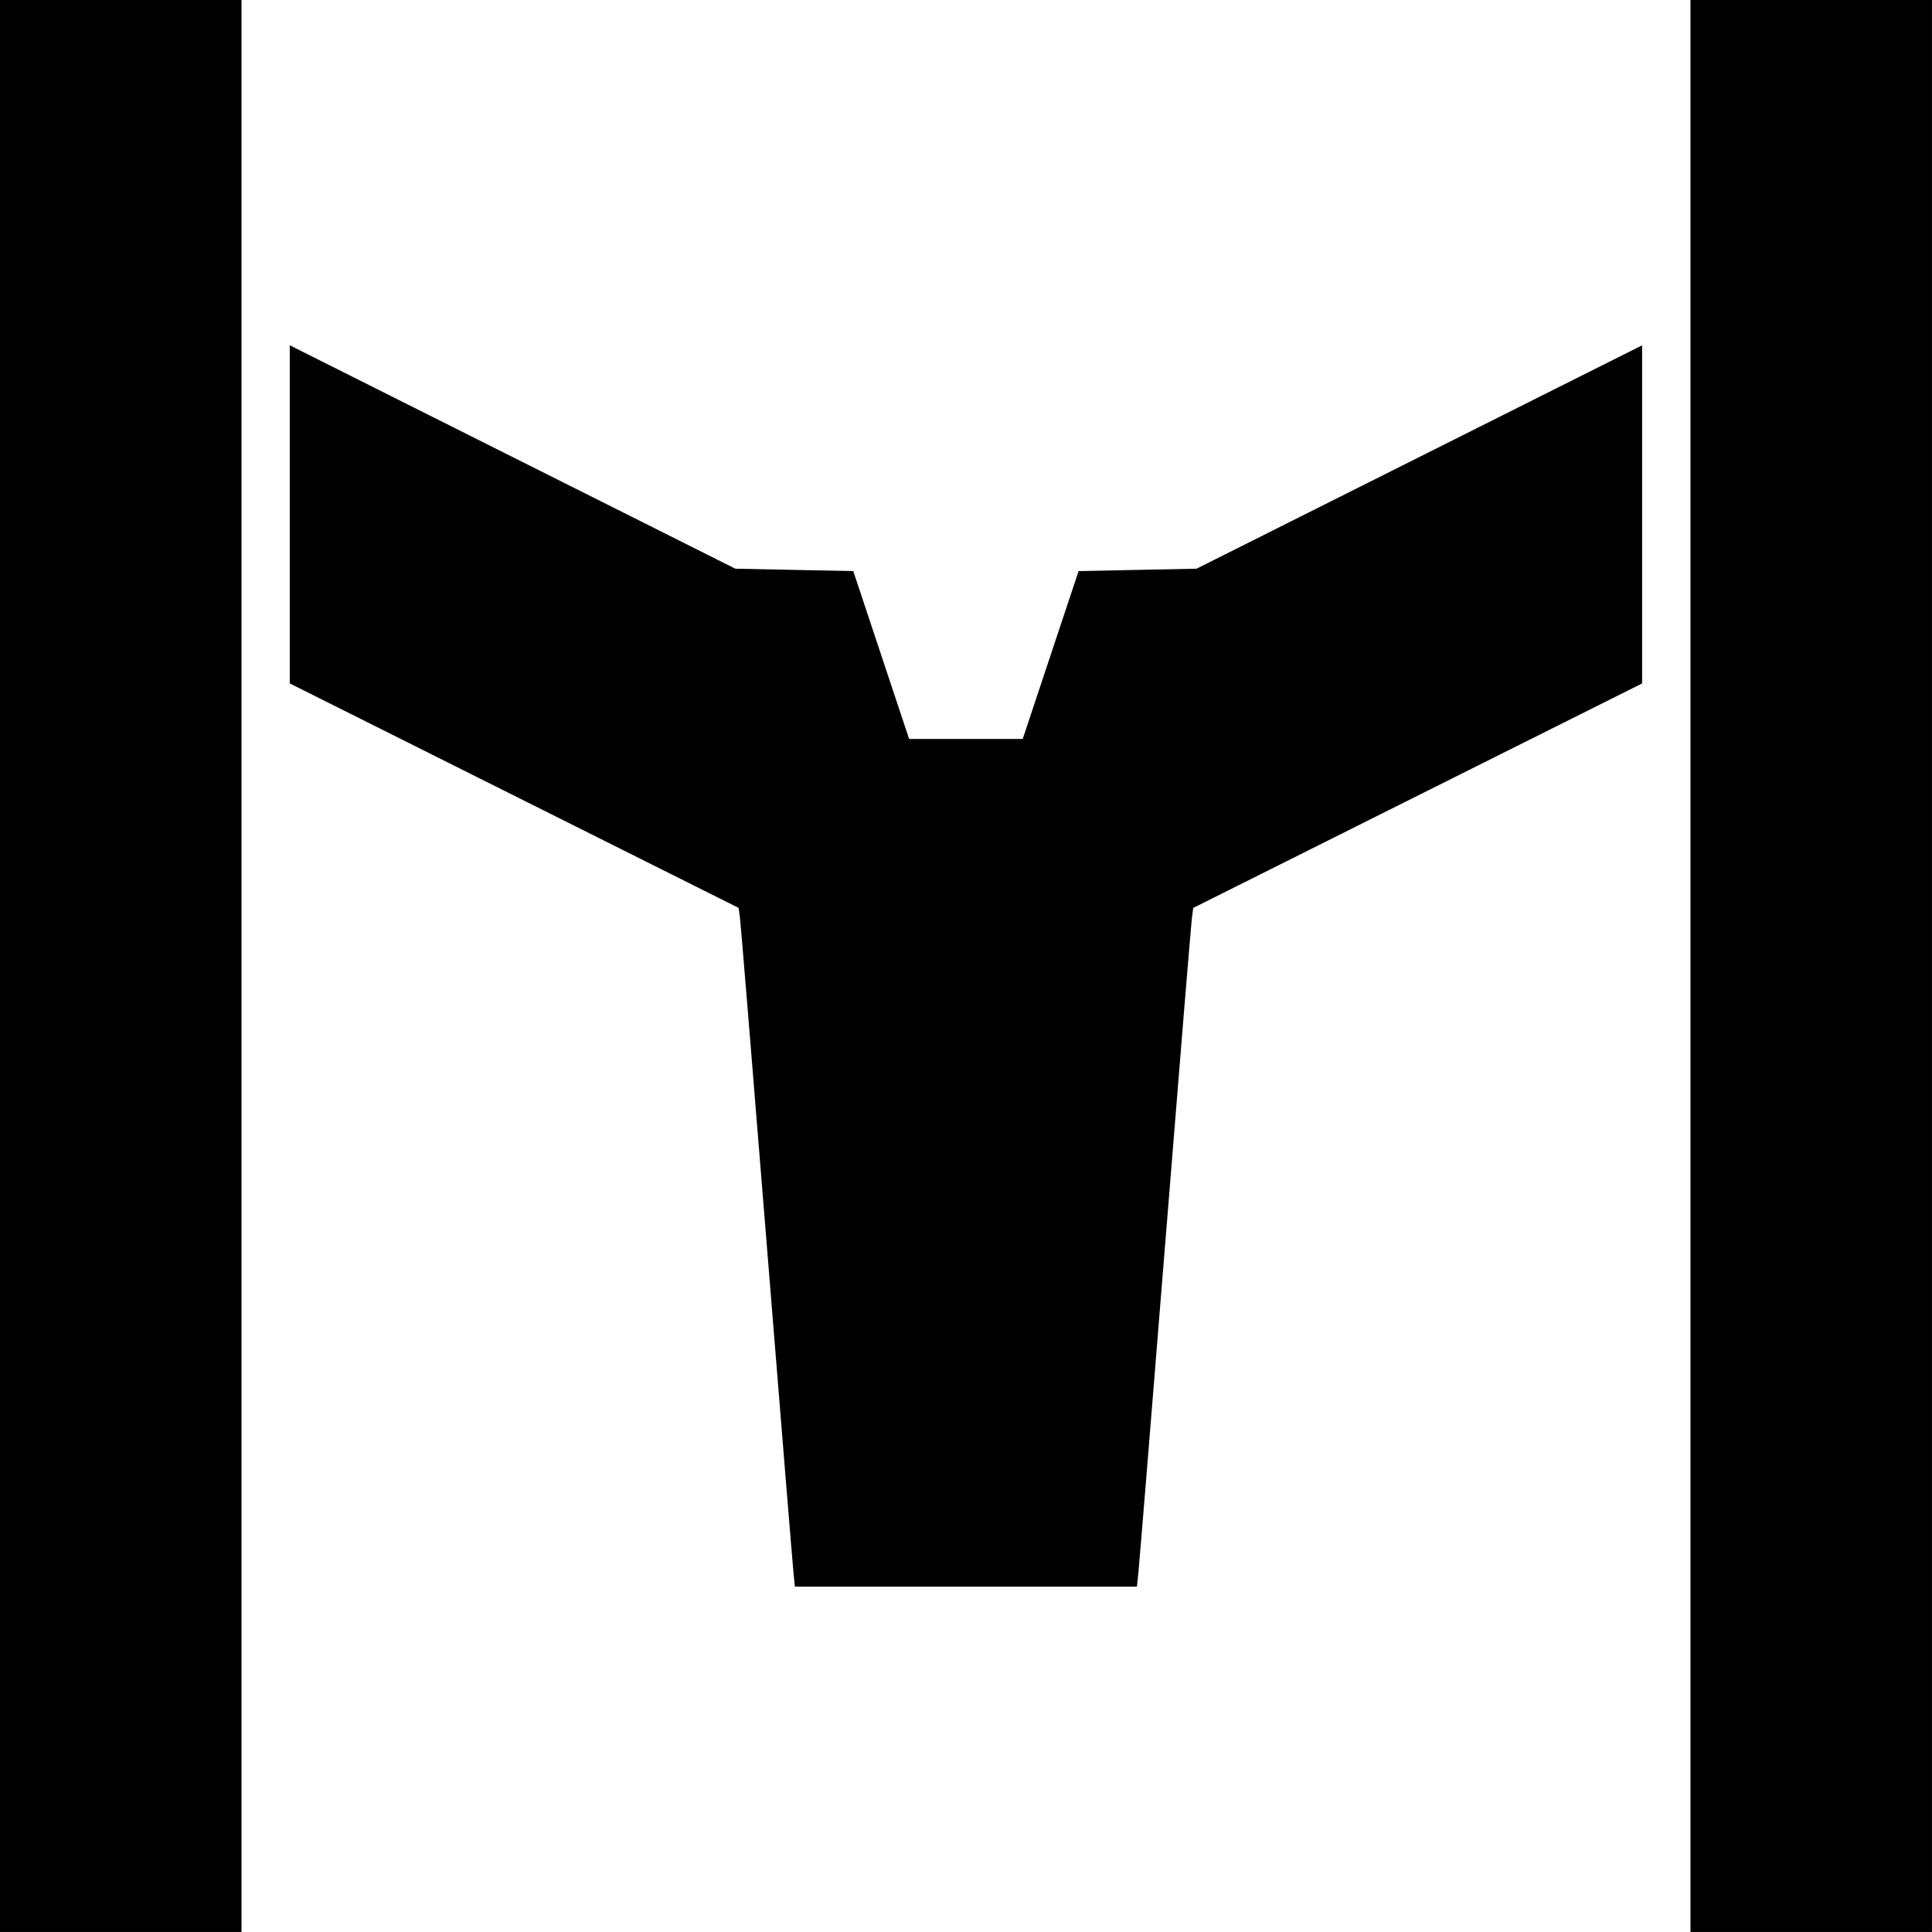 <?xml version="1.0" encoding="UTF-8" standalone="no"?>
<!-- Created with Inkscape (http://www.inkscape.org/) -->

<svg
   sodipodi:docname="Fighter 2.svg"
   id="svg8"
   version="1.1"
   viewBox="0 0 67.721 67.721"
   height="67.721mm"
   width="67.721mm"
   inkscape:version="1.1 (c68e22c387, 2021-05-23)"
   inkscape:export-filename="C:\Users\SN\GitHub\Supernova-Shipyard-Source\Vectors - Ships\Fighter 3.png"
   inkscape:export-xdpi="96"
   inkscape:export-ydpi="96"
   xmlns:inkscape="http://www.inkscape.org/namespaces/inkscape"
   xmlns:sodipodi="http://sodipodi.sourceforge.net/DTD/sodipodi-0.dtd"
   xmlns="http://www.w3.org/2000/svg"
   xmlns:svg="http://www.w3.org/2000/svg"
   xmlns:rdf="http://www.w3.org/1999/02/22-rdf-syntax-ns#"
   xmlns:cc="http://creativecommons.org/ns#"
   xmlns:dc="http://purl.org/dc/elements/1.1/">
  <defs
     id="defs2" />
  <sodipodi:namedview
     id="base"
     pagecolor="#ffffff"
     bordercolor="#666666"
     borderopacity="1.0"
     inkscape:pageopacity="0.0"
     inkscape:pageshadow="2"
     inkscape:zoom="1.4"
     inkscape:cx="313.21429"
     inkscape:cy="248.21429"
     inkscape:document-units="mm"
     inkscape:current-layer="layer1"
     showgrid="false"
     inkscape:window-width="1920"
     inkscape:window-height="1017"
     inkscape:window-x="1912"
     inkscape:window-y="-8"
     inkscape:window-maximized="1"
     inkscape:pagecheckerboard="0" />
  <g
     inkscape:label="Layer 1"
     inkscape:groupmode="layer"
     id="layer1"
     transform="translate(1238.288,429.743)">
    <path
       style="fill:#000000;stroke-width:0.085"
       d="m -1238.288,-395.883 v -33.86 h 4.233 4.232 v 33.86 33.86 h -4.232 -4.233 z"
       id="path102" />
    <path
       style="fill:#000000;stroke-width:0.085"
       d="m -1210.474,-374.614 c -0.028,-0.268 -0.452,-5.458 -0.94,-11.534 -0.488,-6.076 -0.909,-11.21 -0.935,-11.409 l -0.048,-0.362 -7.867,-3.934 -7.867,-3.934 v -5.926 -5.926 l 7.809,3.915 7.809,3.915 2.067,0.042 2.067,0.042 0.979,2.942 0.979,2.942 h 1.991 1.991 l 0.979,-2.942 0.979,-2.942 2.067,-0.042 2.068,-0.042 7.809,-3.915 7.809,-3.915 v 5.926 5.926 l -7.867,3.934 -7.867,3.934 -0.048,0.362 c -0.027,0.199 -0.447,5.334 -0.935,11.409 -0.488,6.076 -0.911,11.266 -0.94,11.534 l -0.051,0.487 h -5.994 -5.994 z"
       id="path208" />
    <path
       style="fill:#000000;stroke-width:0.085"
       d="m -1179.033,-395.883 v -33.86 h 4.233 4.232 v 33.86 33.86 h -4.232 -4.233 z"
       id="path206" />
  </g>
</svg>
